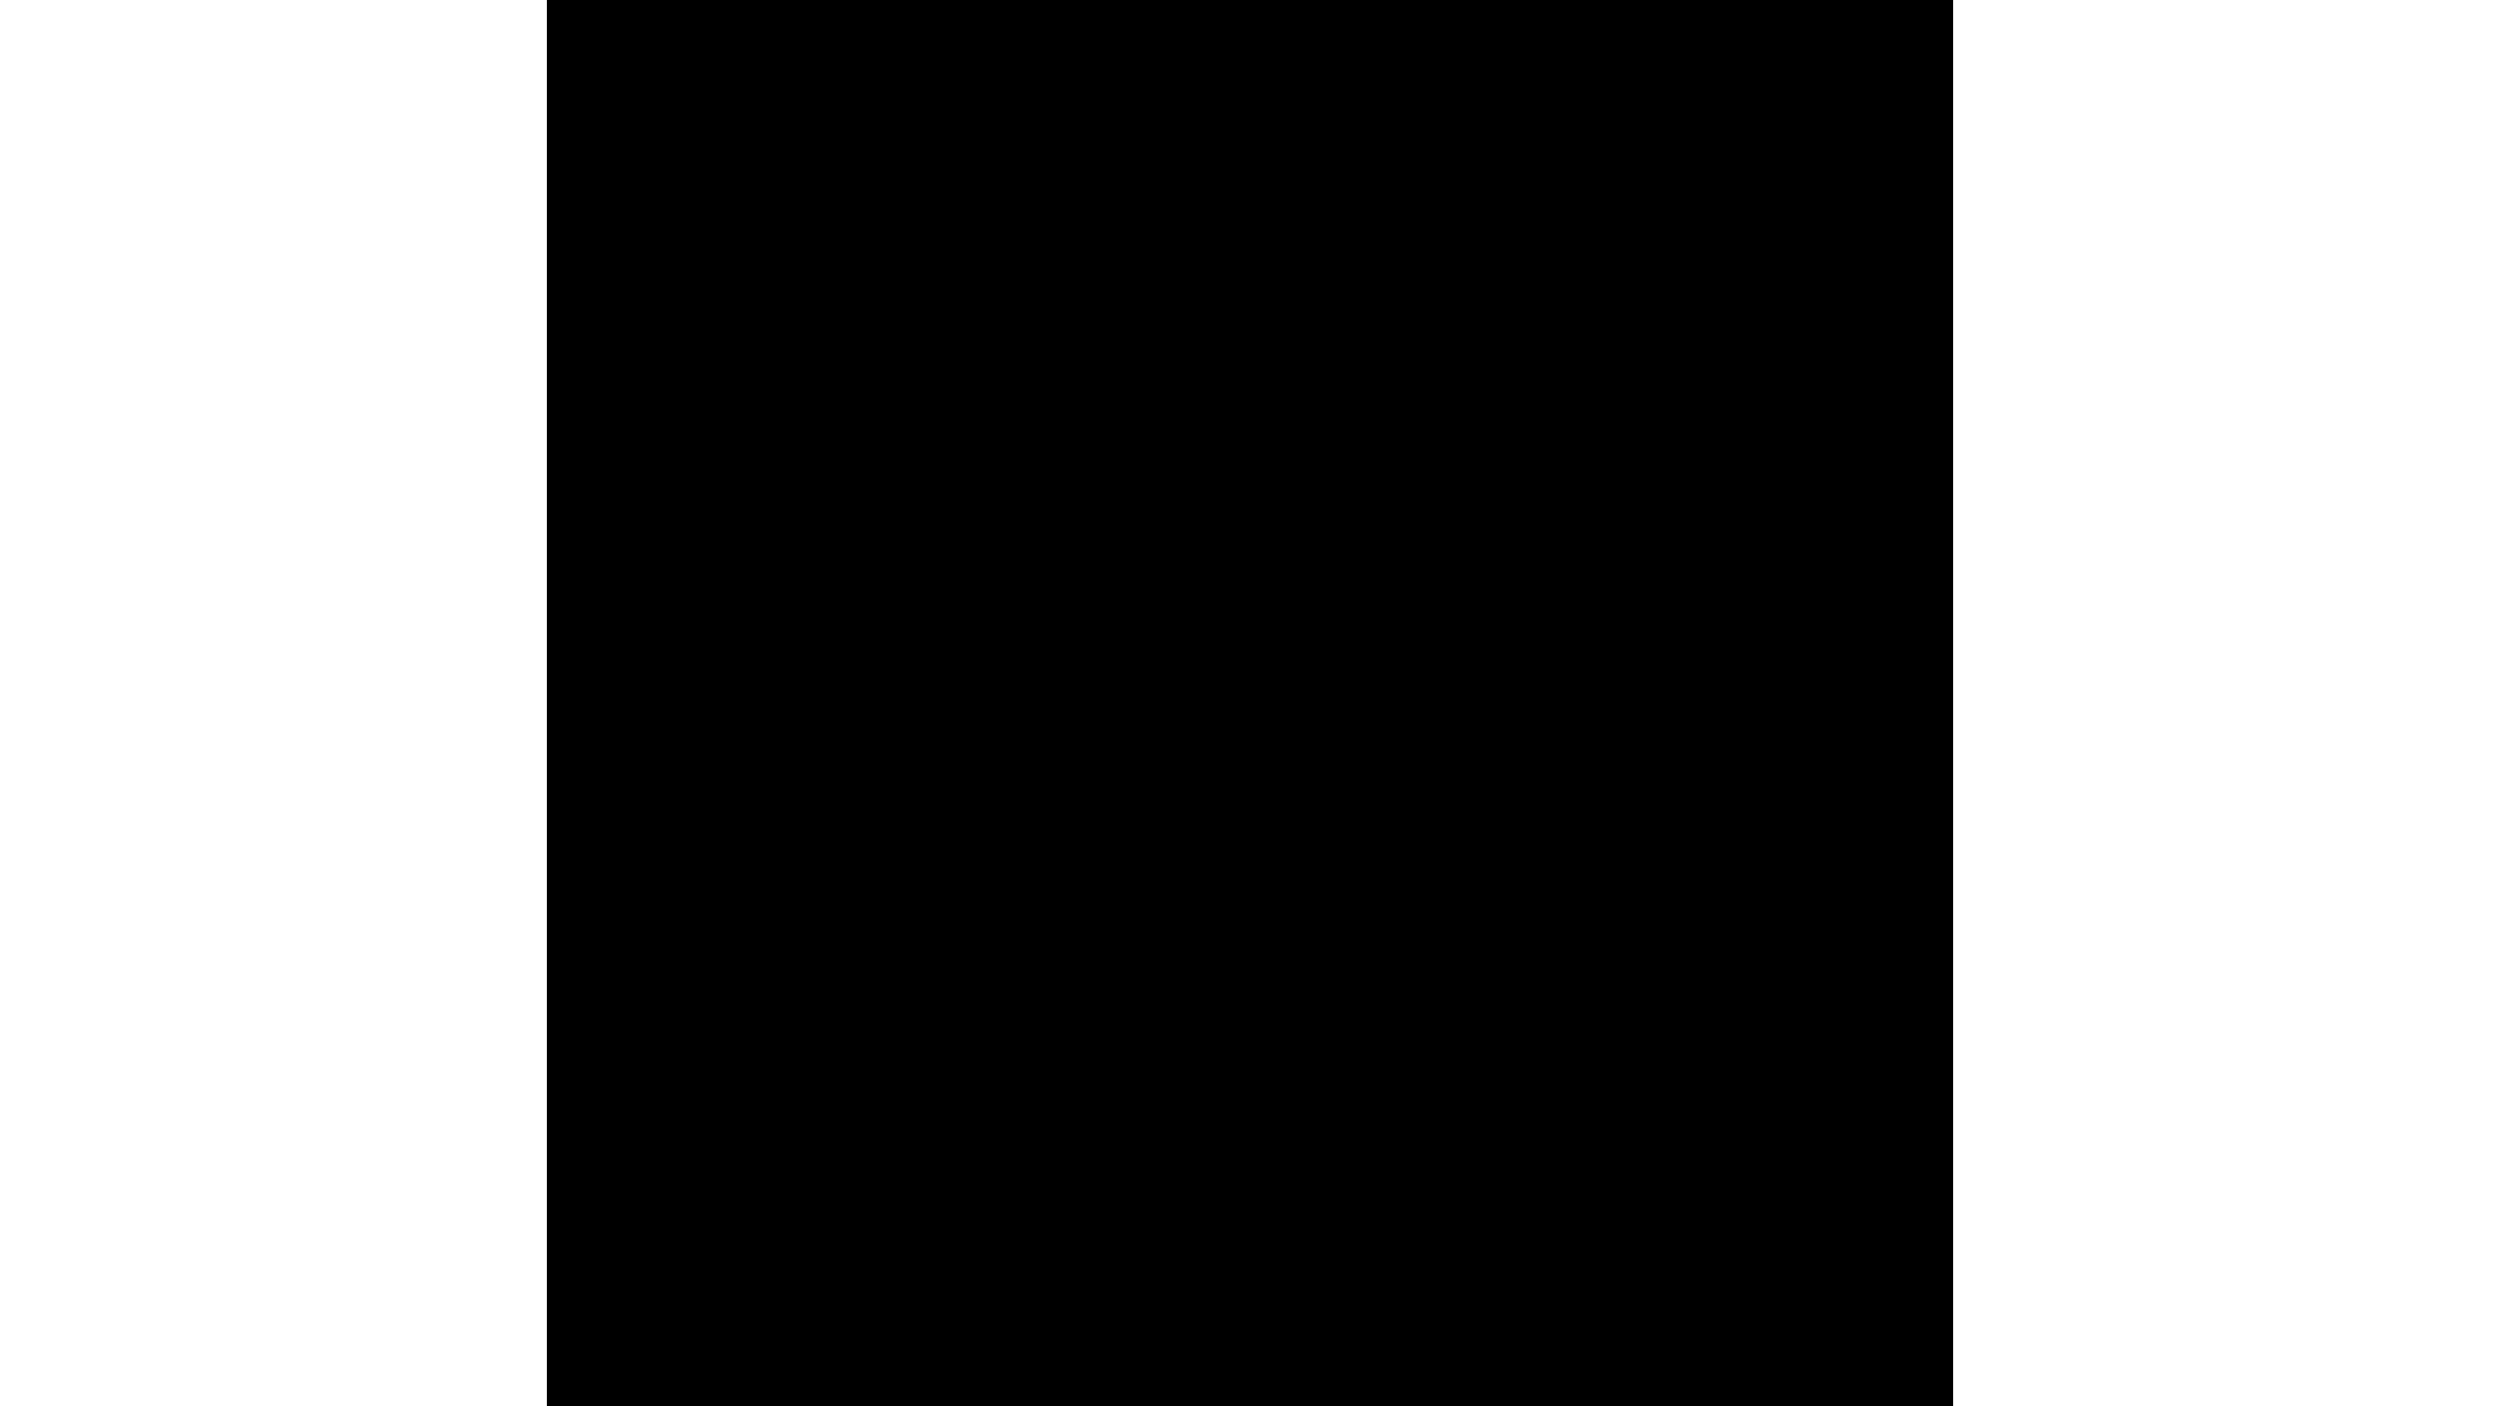 <svg width="1920" height="1080" viewBox="0 0 1920 1080" fill="none" xmlns="http://www.w3.org/2000/svg">
<path d="M1500 0H420V1080H1500V0Z" fill="#FF4655" style="fill:#FF4655;fill:color(display-p3 1 0.275 0.333);fill-opacity:1;"/>
<path d="M1179.3 532.9V362.3C1179.3 359.7 1176 358.5 1174.3 360.6L988 593.5C986.5 595.3 987.8 598 990.2 598H1124.8C1128.4 598 1131.9 596.3 1134.1 593.5L1176.6 540.3C1178.4 538.3 1179.3 535.6 1179.3 532.9Z" fill="#0F1923" style="fill:#0F1923;fill:color(display-p3 0.059 0.098 0.137);fill-opacity:1;"/>
<path d="M743.3 540.4L883.3 715.4C885.6 718.2 889 719.9 892.6 719.9H1027.2C1029.5 719.9 1030.9 717.2 1029.4 715.4L745.7 360.6C744.1 358.5 740.7 359.7 740.7 362.3V532.9C740.7 535.6 741.6 538.3 743.3 540.4Z" fill="#0F1923" style="fill:#0F1923;fill:color(display-p3 0.059 0.098 0.137);fill-opacity:1;"/>
<path d="M1164.8 590.6H1162.1V589.7H1168.6V590.6H1165.9V598.1H1164.8V590.6ZM1170.1 589.7H1171.8L1174.5 596.5L1177.1 589.7H1178.8V598.1H1177.7V590.7L1174.7 598.1H1174.1L1171.1 590.7V598.1H1170L1170.1 589.7Z" fill="#0F1923" style="fill:#0F1923;fill:color(display-p3 0.059 0.098 0.137);fill-opacity:1;"/>
</svg>
